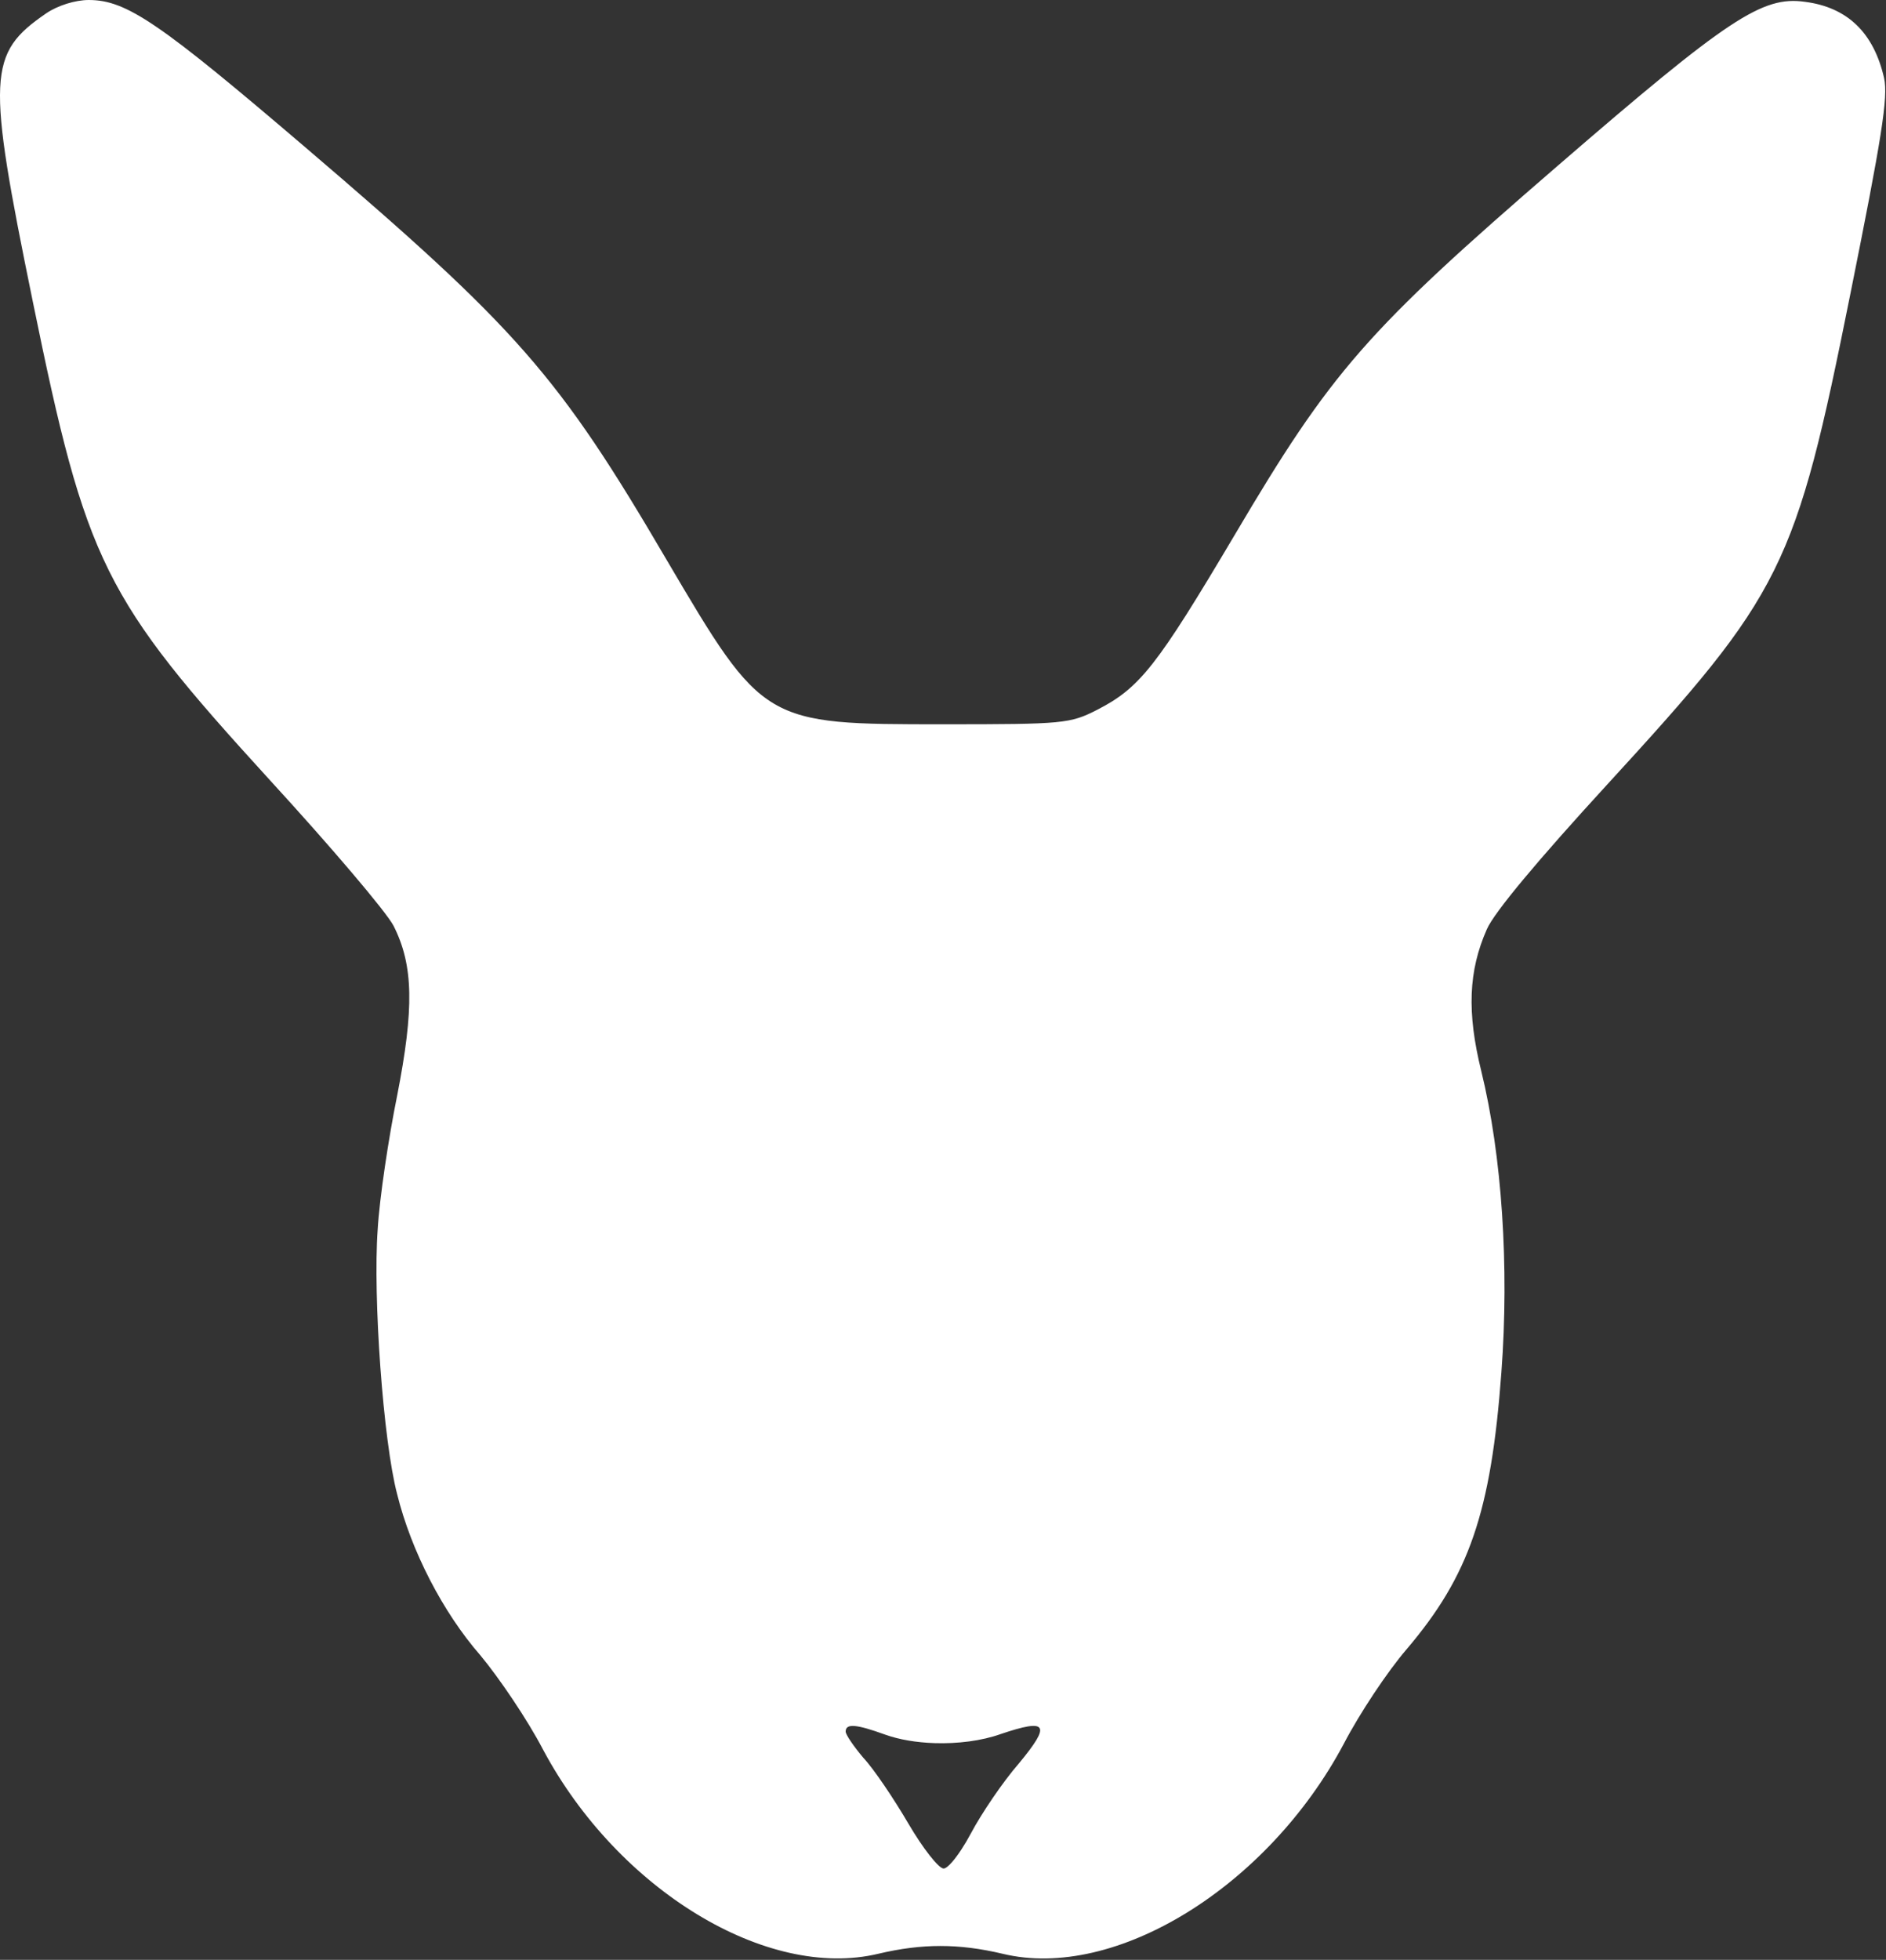 <svg width="310" height="322" viewBox="0 0 310 322" fill="none" xmlns="http://www.w3.org/2000/svg">
<rect x="0" y="0" width="310" height="322" fill="#333333" stroke="none"/>
<path fill-rule="evenodd" clip-rule="evenodd" d="M5.381 49.5C-2.219 12.4 -2.019 8.8 7.581 2.2C9.481 0.9 12.382 0 14.582 0C20.782 0 26.181 3.7 50.181 24.2C85.082 54 91.781 61.6 109.581 92C125.481 119 125.581 119 155.081 119C174.881 119 175.881 118.9 180.381 116.6C187.381 113 190.181 109.4 202.881 88C218.881 60.9 224.581 54.4 256.081 27.2C284.081 3 289.681 -0.7 296.681 0.3C303.681 1.2 307.981 5.4 309.681 12.8C310.382 16 309.281 22.7 304.181 48.1C295.081 93.5 293.081 97.4 264.081 129C252.981 141.1 245.581 149.9 244.381 152.7C241.381 159.5 241.081 166.3 243.481 176C246.881 189.9 248.081 208.1 246.781 225.5C245.081 248.5 241.481 258.9 231.181 271C228.081 274.6 223.481 281.5 220.881 286.5C208.381 310 183.281 325.5 164.781 321C157.581 319.3 151.581 319.3 144.381 321C126.081 325.4 101.581 310.5 89.281 287.5C86.681 282.5 81.981 275.6 78.981 272C72.781 264.9 67.582 254.8 65.281 245.5C62.981 236.8 61.282 213 62.081 202C62.382 196.8 63.882 186.9 65.281 180C68.082 165.7 67.981 158.6 64.681 152.1C63.481 149.8 54.382 139.1 44.382 128.2C16.982 98.2 14.181 92.6 5.381 49.5ZM153.594 286.394C150.657 286.296 147.812 285.829 145.5 285C140.8 283.3 139 283.1 139 284.5C139 285 140.3 286.9 141.9 288.8C143.6 290.6 146.9 295.5 149.3 299.6C151.7 303.7 154.3 307 155.1 307C155.416 307 155.92 306.594 156.518 305.905C157.434 304.851 158.572 303.135 159.6 301.2C161.3 298 164.8 292.8 167.5 289.7C172.8 283.3 172.2 282.3 164.5 284.9C161.343 286.028 157.391 286.52 153.594 286.394Z" fill="white"/>
</svg>
